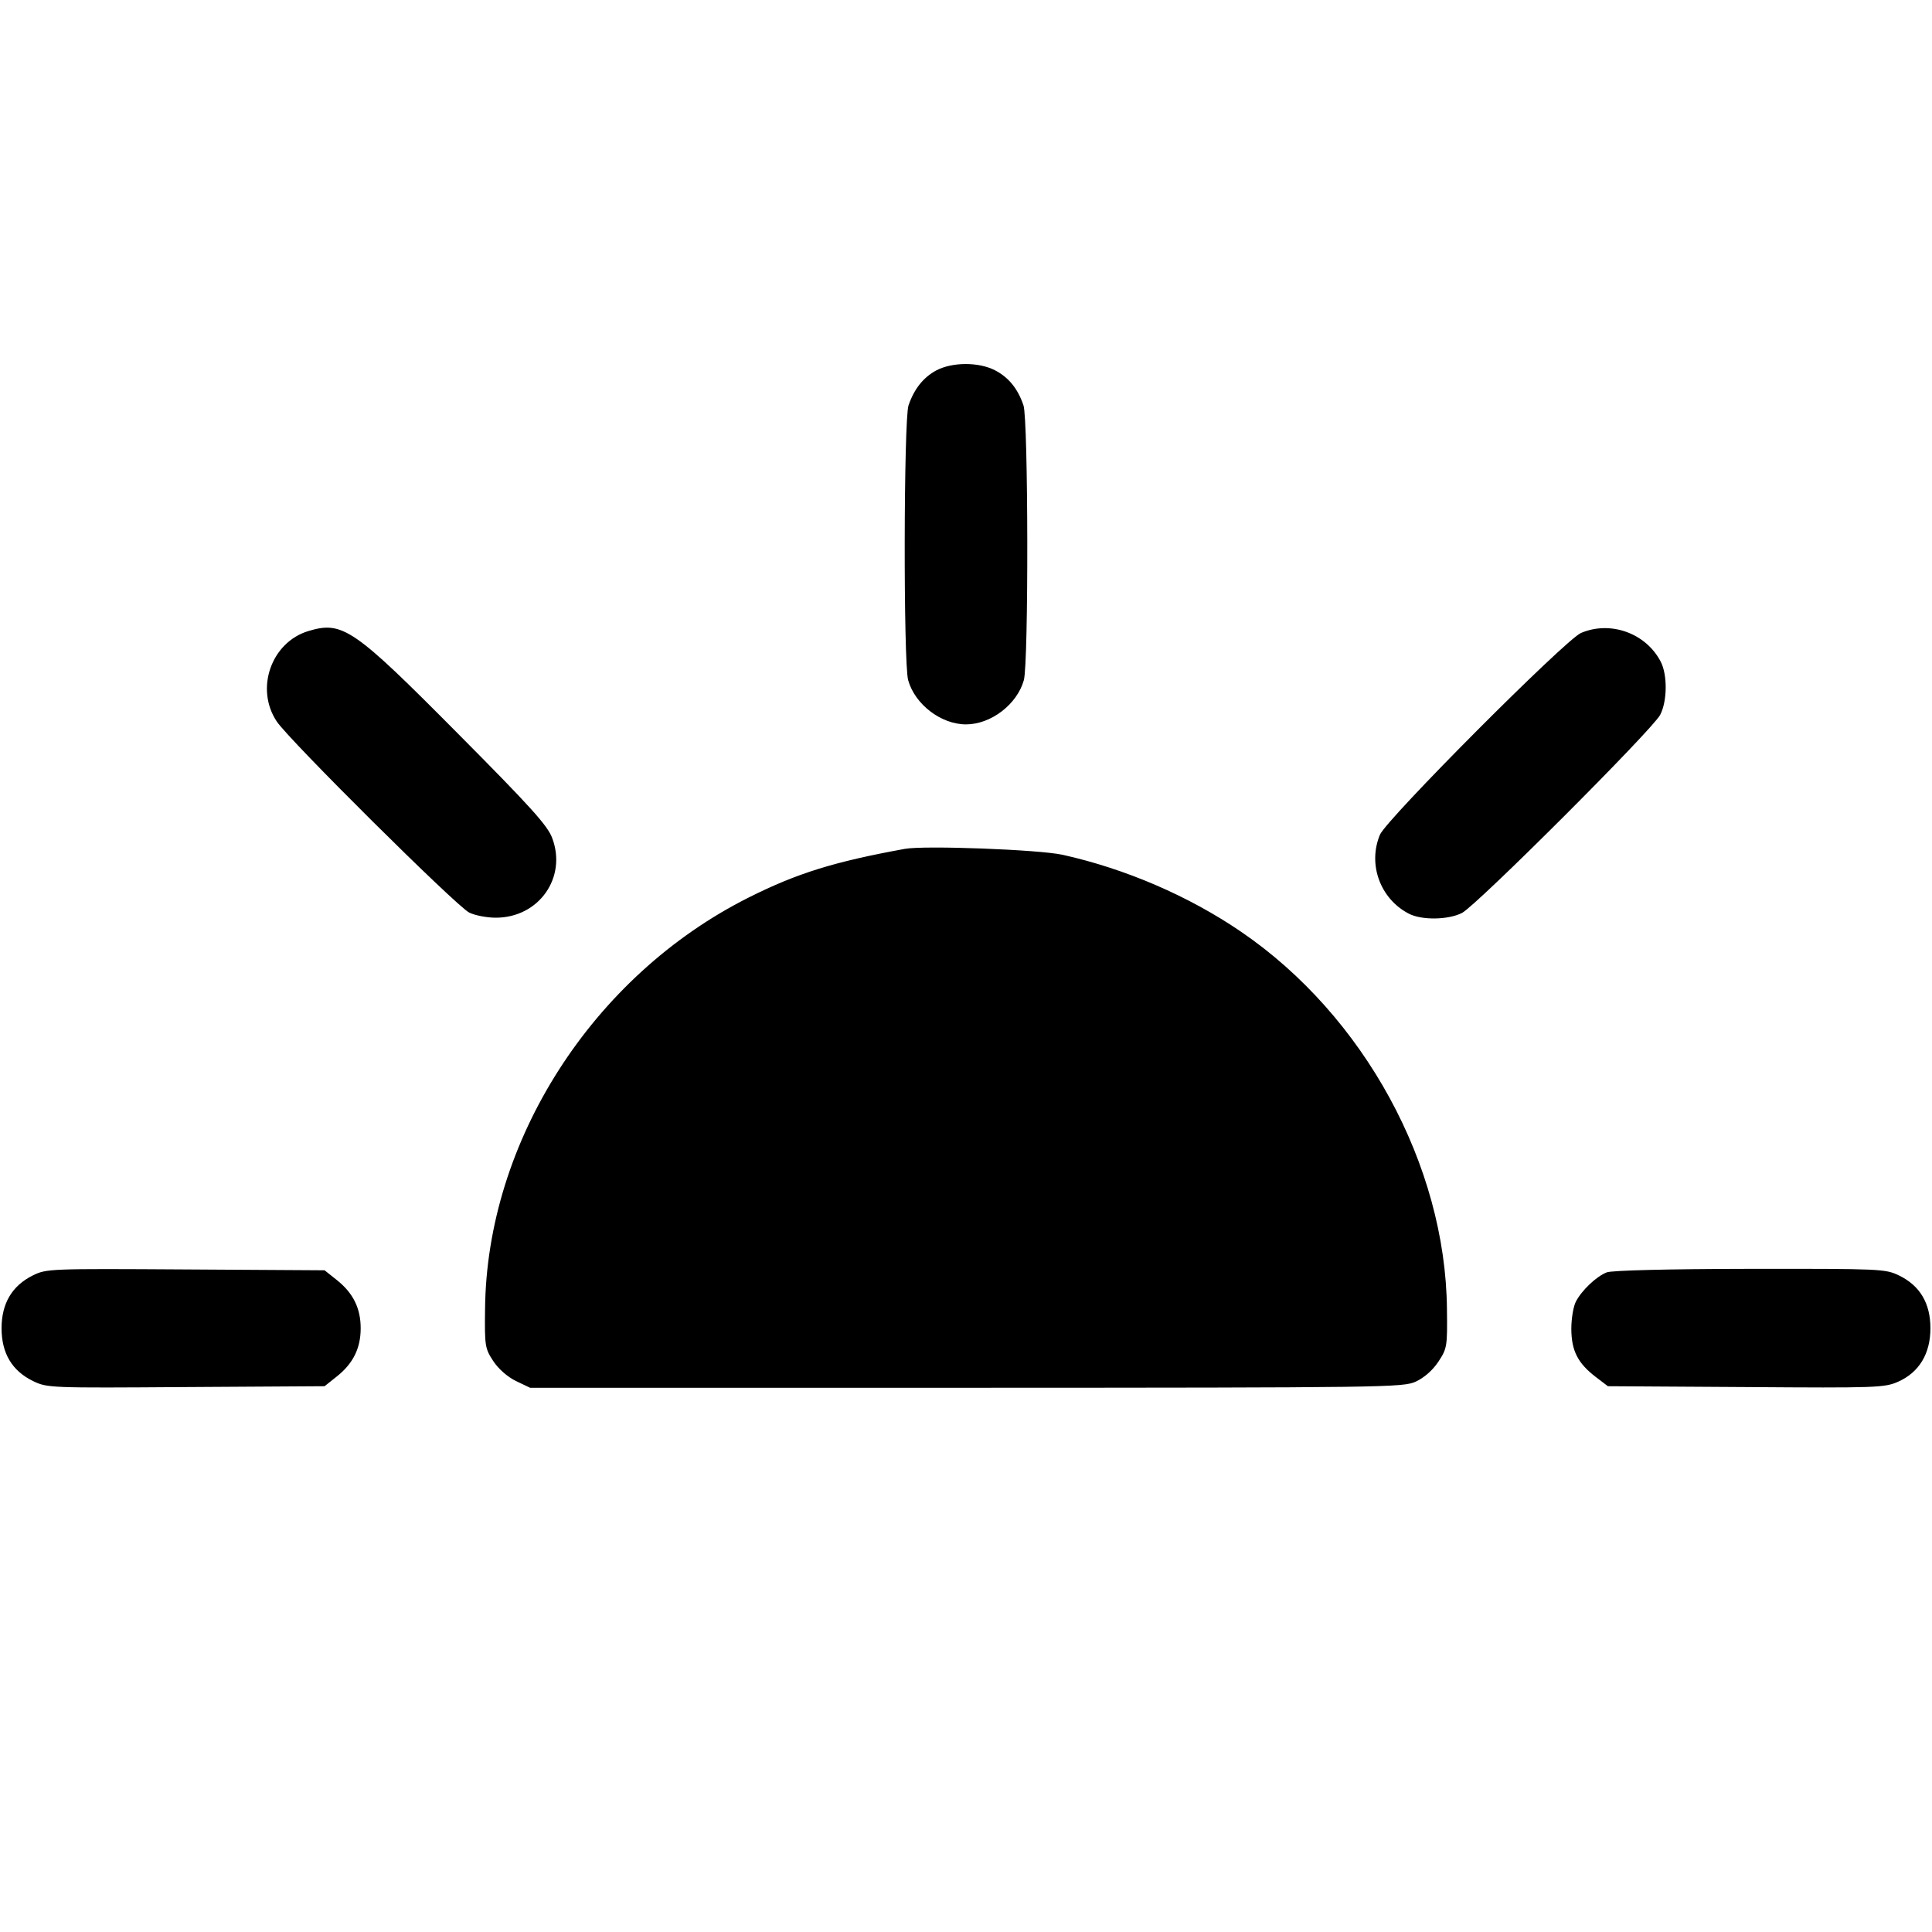 <svg class="bi bi-brightness-alt-high-fill" width="1em" height="1em" viewBox="0 0 16 16" fill="currentColor" xmlns="http://www.w3.org/2000/svg"><path d="M7.755 3.067 C 7.647 3.125,7.571 3.220,7.524 3.357 C 7.484 3.476,7.481 5.489,7.521 5.633 C 7.577 5.833,7.793 5.999,8.000 5.999 C 8.207 5.999,8.423 5.833,8.479 5.633 C 8.519 5.489,8.516 3.476,8.476 3.357 C 8.429 3.218,8.352 3.124,8.239 3.066 C 8.104 2.997,7.887 2.998,7.755 3.067 M2.554 5.226 C 2.246 5.319,2.111 5.704,2.292 5.975 C 2.396 6.131,3.776 7.501,3.885 7.557 C 3.932 7.581,4.032 7.600,4.106 7.600 C 4.462 7.600,4.697 7.268,4.573 6.940 C 4.534 6.836,4.396 6.683,3.790 6.073 C 2.927 5.203,2.837 5.141,2.554 5.226 M13.093 5.242 C 12.962 5.299,11.482 6.784,11.428 6.913 C 11.326 7.158,11.430 7.443,11.666 7.566 C 11.772 7.622,11.992 7.619,12.107 7.561 C 12.227 7.500,13.686 6.042,13.749 5.920 C 13.808 5.806,13.810 5.588,13.753 5.479 C 13.630 5.243,13.337 5.138,13.093 5.242 M7.493 7.030 C 6.906 7.137,6.601 7.232,6.202 7.432 C 4.909 8.080,4.030 9.451,4.017 10.842 C 4.013 11.148,4.017 11.168,4.085 11.272 C 4.128 11.337,4.203 11.403,4.273 11.437 L 4.390 11.493 8.002 11.493 C 11.492 11.492,11.617 11.490,11.725 11.442 C 11.795 11.409,11.864 11.349,11.912 11.277 C 11.984 11.167,11.987 11.152,11.983 10.842 C 11.972 9.650,11.297 8.412,10.279 7.717 C 9.846 7.421,9.322 7.195,8.800 7.079 C 8.606 7.036,7.655 7.000,7.493 7.030 M0.271 10.563 C 0.099 10.649,0.013 10.795,0.013 11.000 C 0.013 11.208,0.100 11.353,0.275 11.438 C 0.392 11.494,0.413 11.495,1.541 11.487 L 2.688 11.480 2.791 11.398 C 2.925 11.291,2.987 11.165,2.987 11.000 C 2.987 10.835,2.925 10.709,2.791 10.602 L 2.688 10.520 1.538 10.513 C 0.404 10.506,0.385 10.507,0.271 10.563 M13.307 10.537 C 13.221 10.570,13.099 10.686,13.051 10.779 C 13.030 10.818,13.013 10.920,13.013 11.005 C 13.014 11.186,13.066 11.289,13.216 11.404 L 13.316 11.480 14.459 11.487 C 15.542 11.495,15.608 11.492,15.719 11.443 C 15.893 11.366,15.987 11.211,15.987 11.000 C 15.987 10.793,15.900 10.647,15.727 10.563 C 15.613 10.508,15.578 10.507,14.492 10.508 C 13.817 10.509,13.347 10.521,13.307 10.537 " stroke="none" fill="black" fill-rule="evenodd"></path></svg>